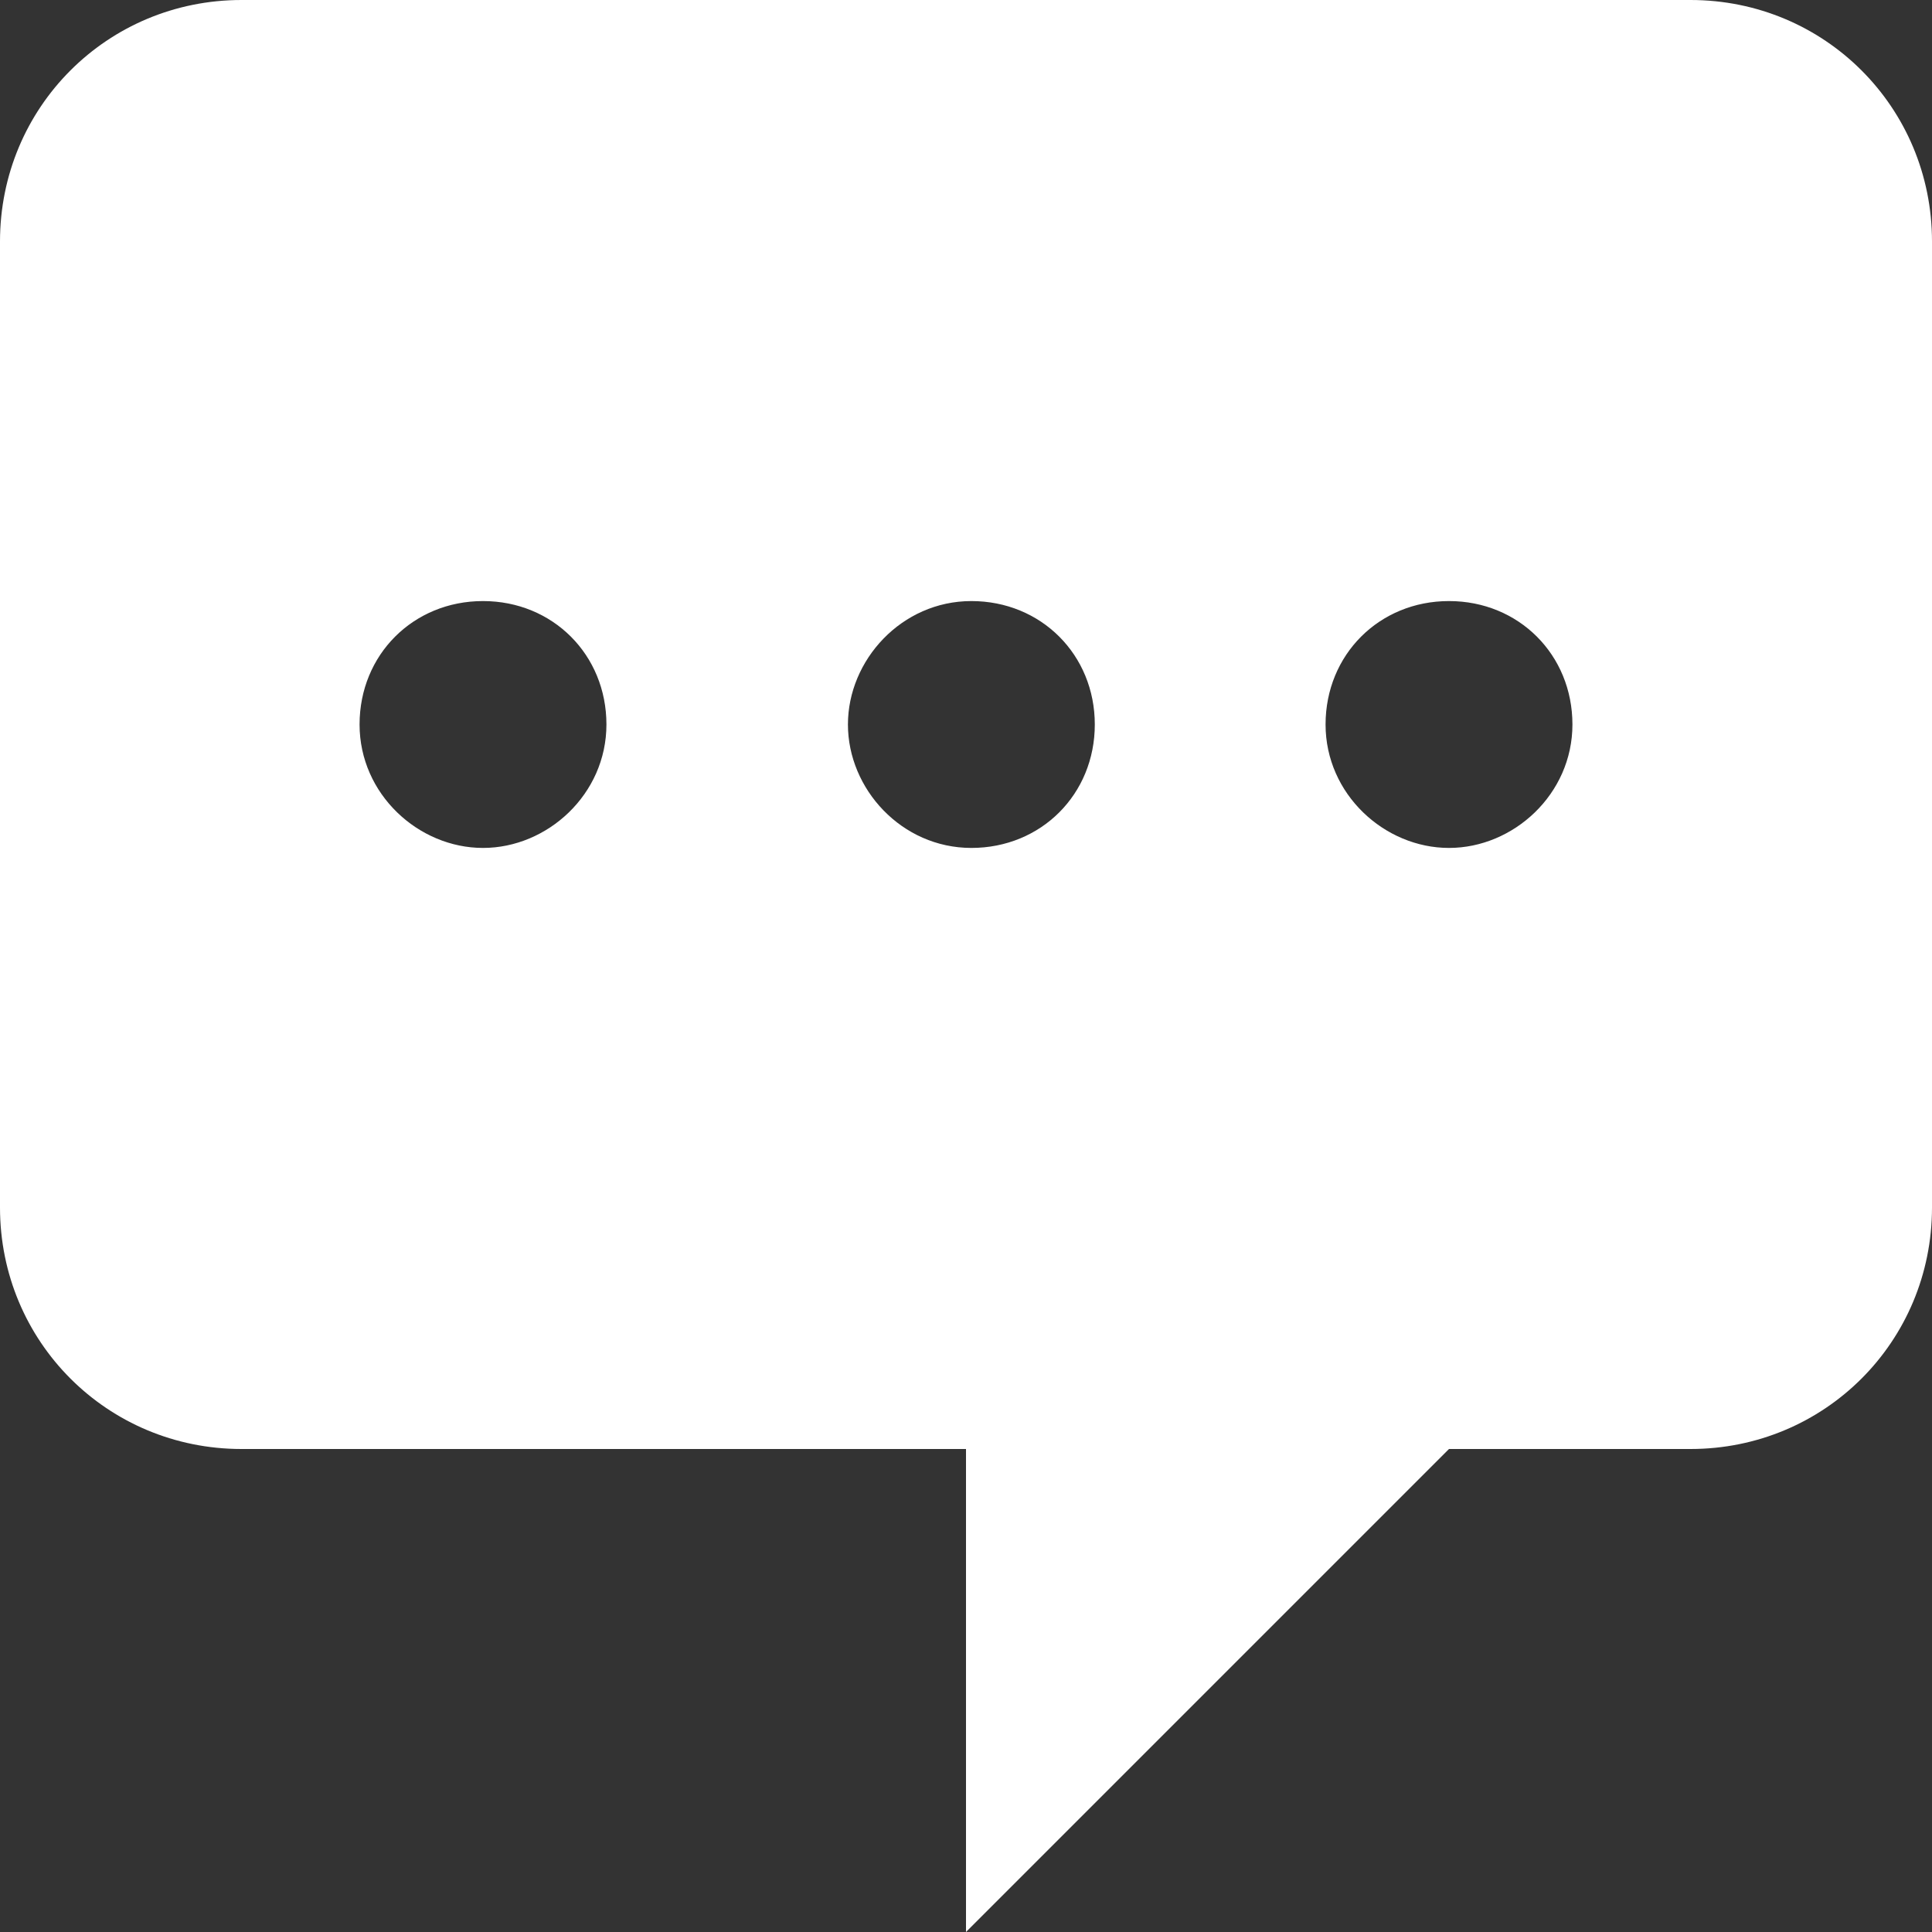 <?xml version="1.0" encoding="utf-8"?>
<!-- Generator: Adobe Illustrator 19.2.0, SVG Export Plug-In . SVG Version: 6.00 Build 0)  -->
<svg version="1.1" id="Layer_1" xmlns="http://www.w3.org/2000/svg" xmlns:xlink="http://www.w3.org/1999/xlink" x="0px" y="0px"
	 viewBox="0 0 36 36" style="enable-background:new 0 0 36 36;" xml:space="preserve">
<rect x="0" y="0" width="36" height="36" fill="#333333" stroke="none"/>
<style type="text/css">
	.st0{fill:#FFFFFF;}
</style>
<path class="st0" d="M31.5,0h-27C2,0,0,2,0,4.5v18C0,25,2,27,4.5,27H18v9l9-9h4.5c2.5,0,4.5-2,4.5-4.5v-18C36,2,34,0,31.5,0z
	 M9,15.8c-1.2,0-2.3-1-2.3-2.3s1-2.3,2.3-2.3s2.3,1,2.3,2.3S10.2,15.8,9,15.8z M15.8,13.5c0-1.2,1-2.3,2.3-2.3s2.3,1,2.3,2.3
	s-1,2.3-2.3,2.3S15.8,14.7,15.8,13.5z M27,15.8c-1.2,0-2.3-1-2.3-2.3s1-2.3,2.3-2.3s2.3,1,2.3,2.3S28.2,15.8,27,15.8z"/>
</svg>
